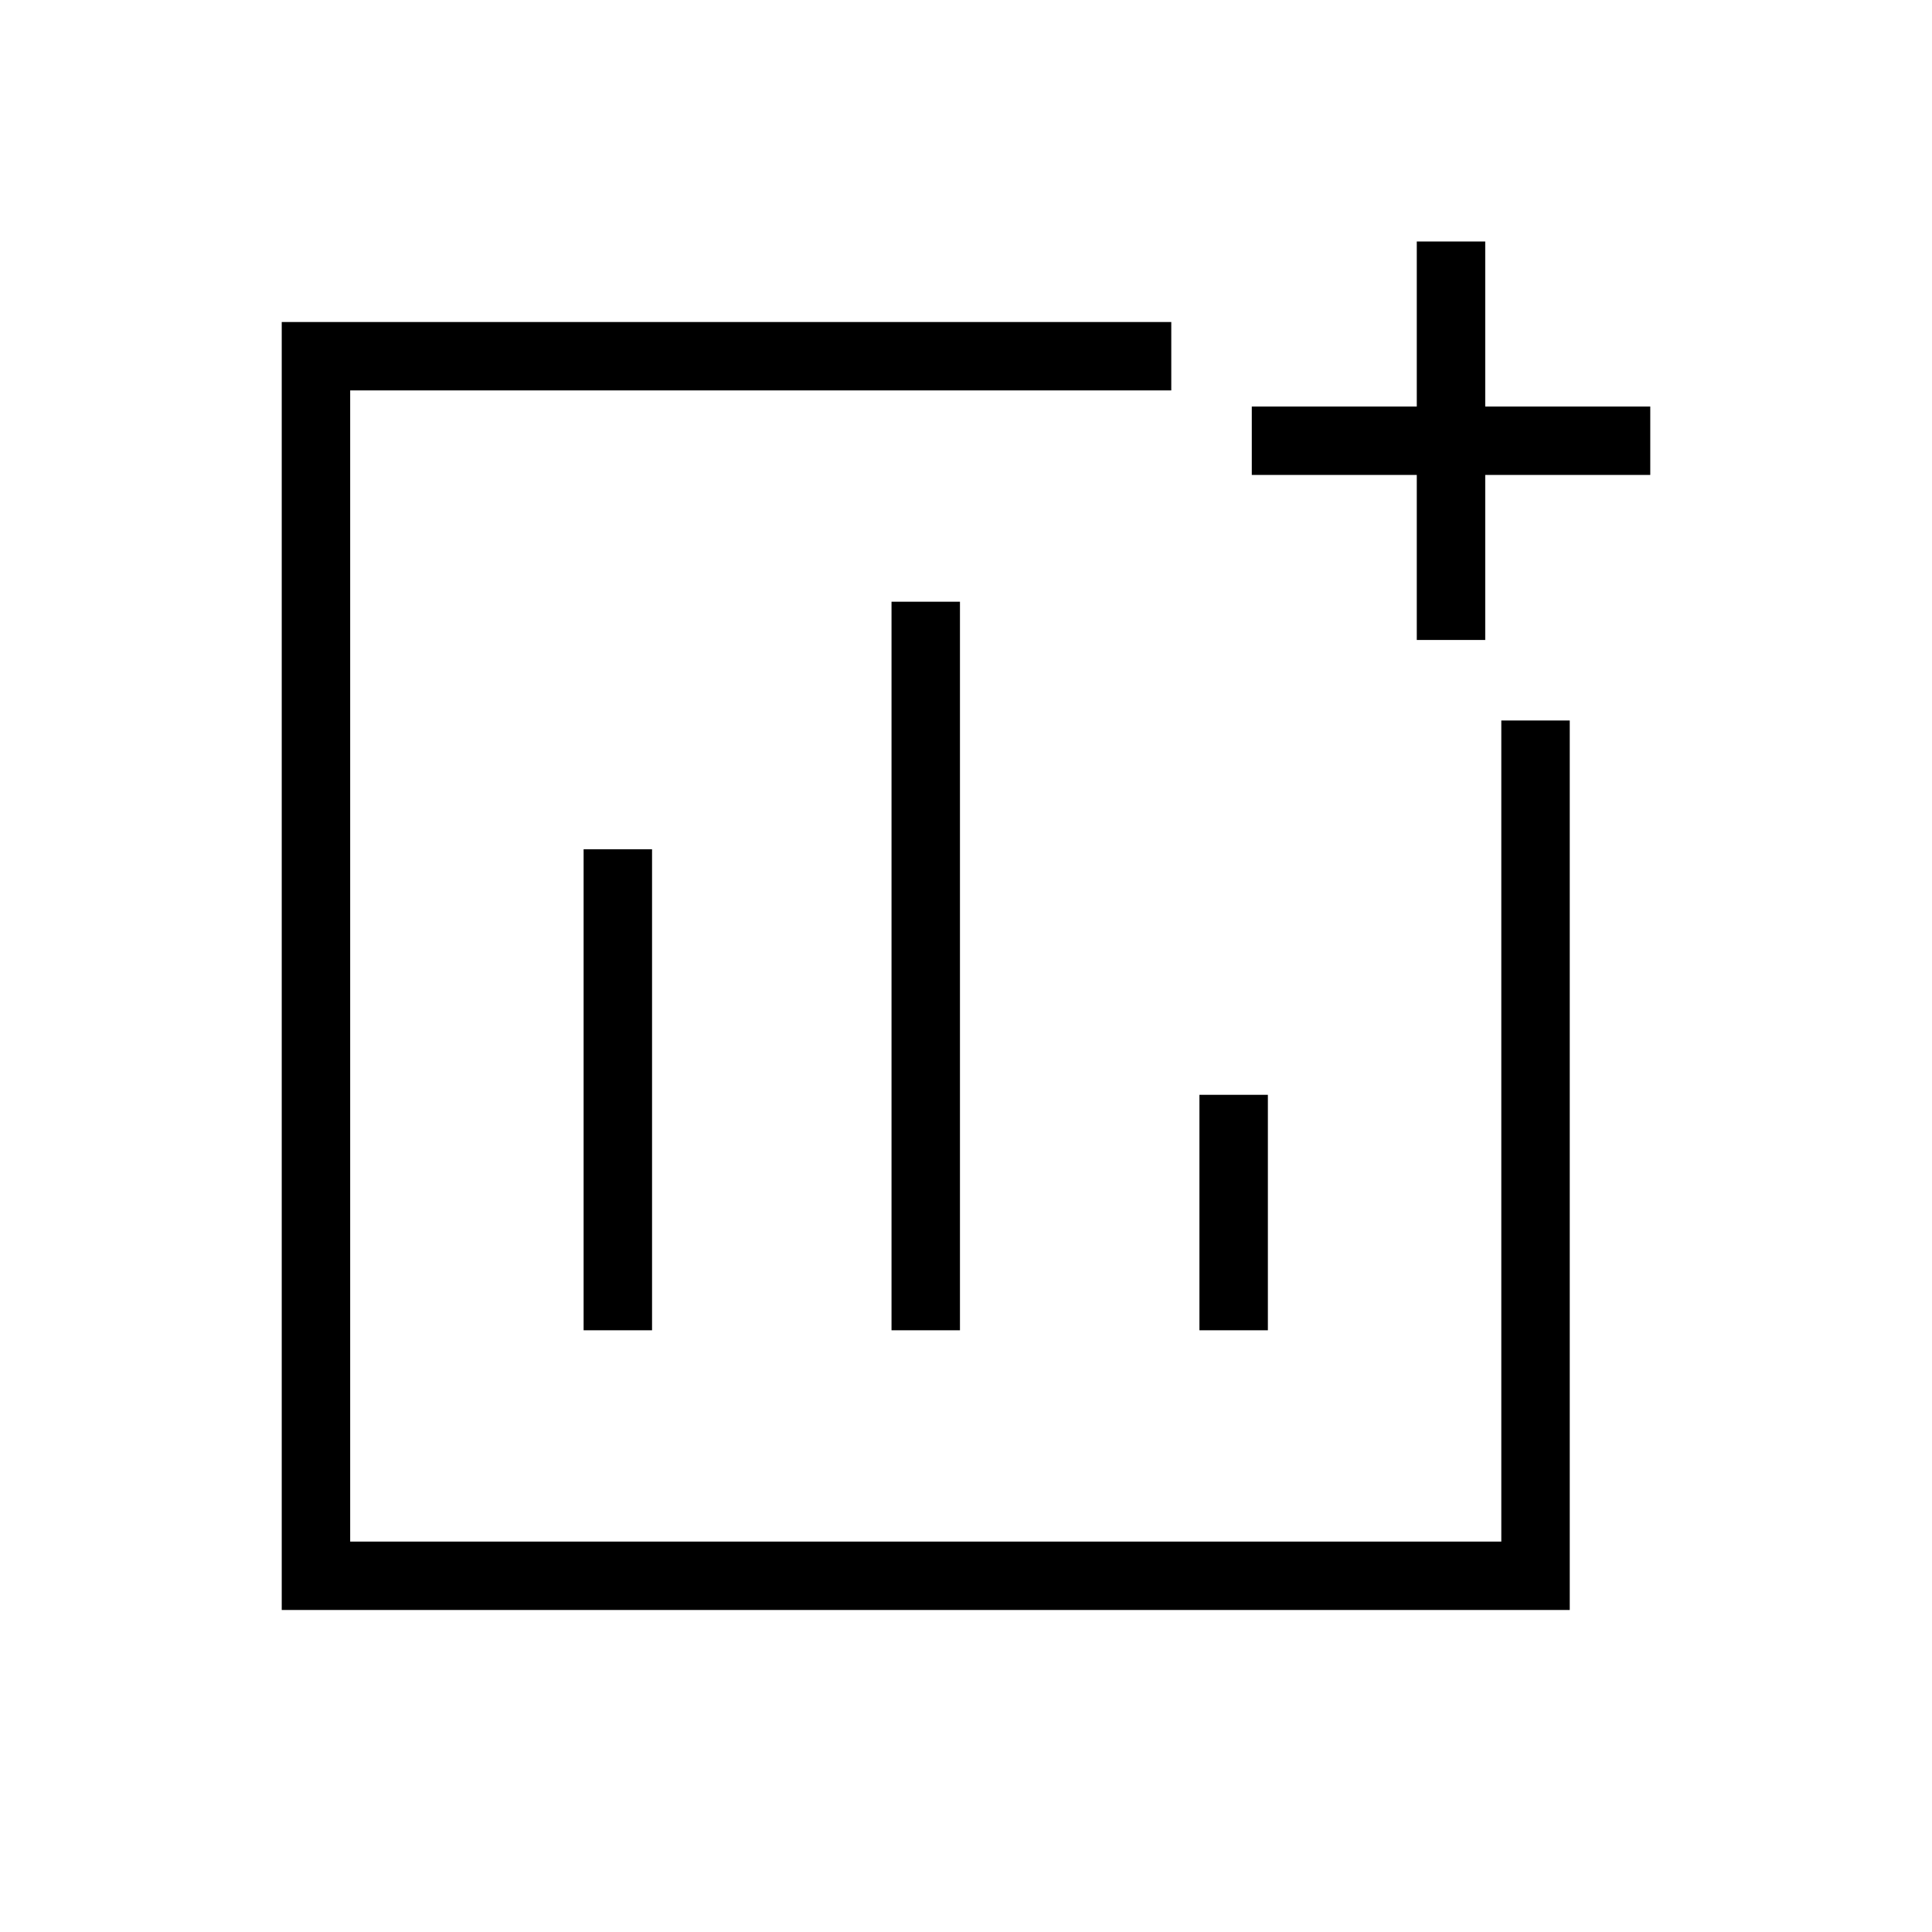 <svg xmlns="http://www.w3.org/2000/svg" height="40" width="40"><path d="M12.083 27.542H13.5v-9.959h-1.417Zm6.375 0h1.417V12.458h-1.417Zm6.375 0h1.417v-4.875h-1.417Zm-19 5.791V6.667H24.25v1.416h-17v23.834h23.833v-17H32.5v18.416Zm23.5-20.083V9.833h-3.416V8.417h3.416V5h1.417v3.417h3.417v1.416H30.75v3.417Z"/></svg>